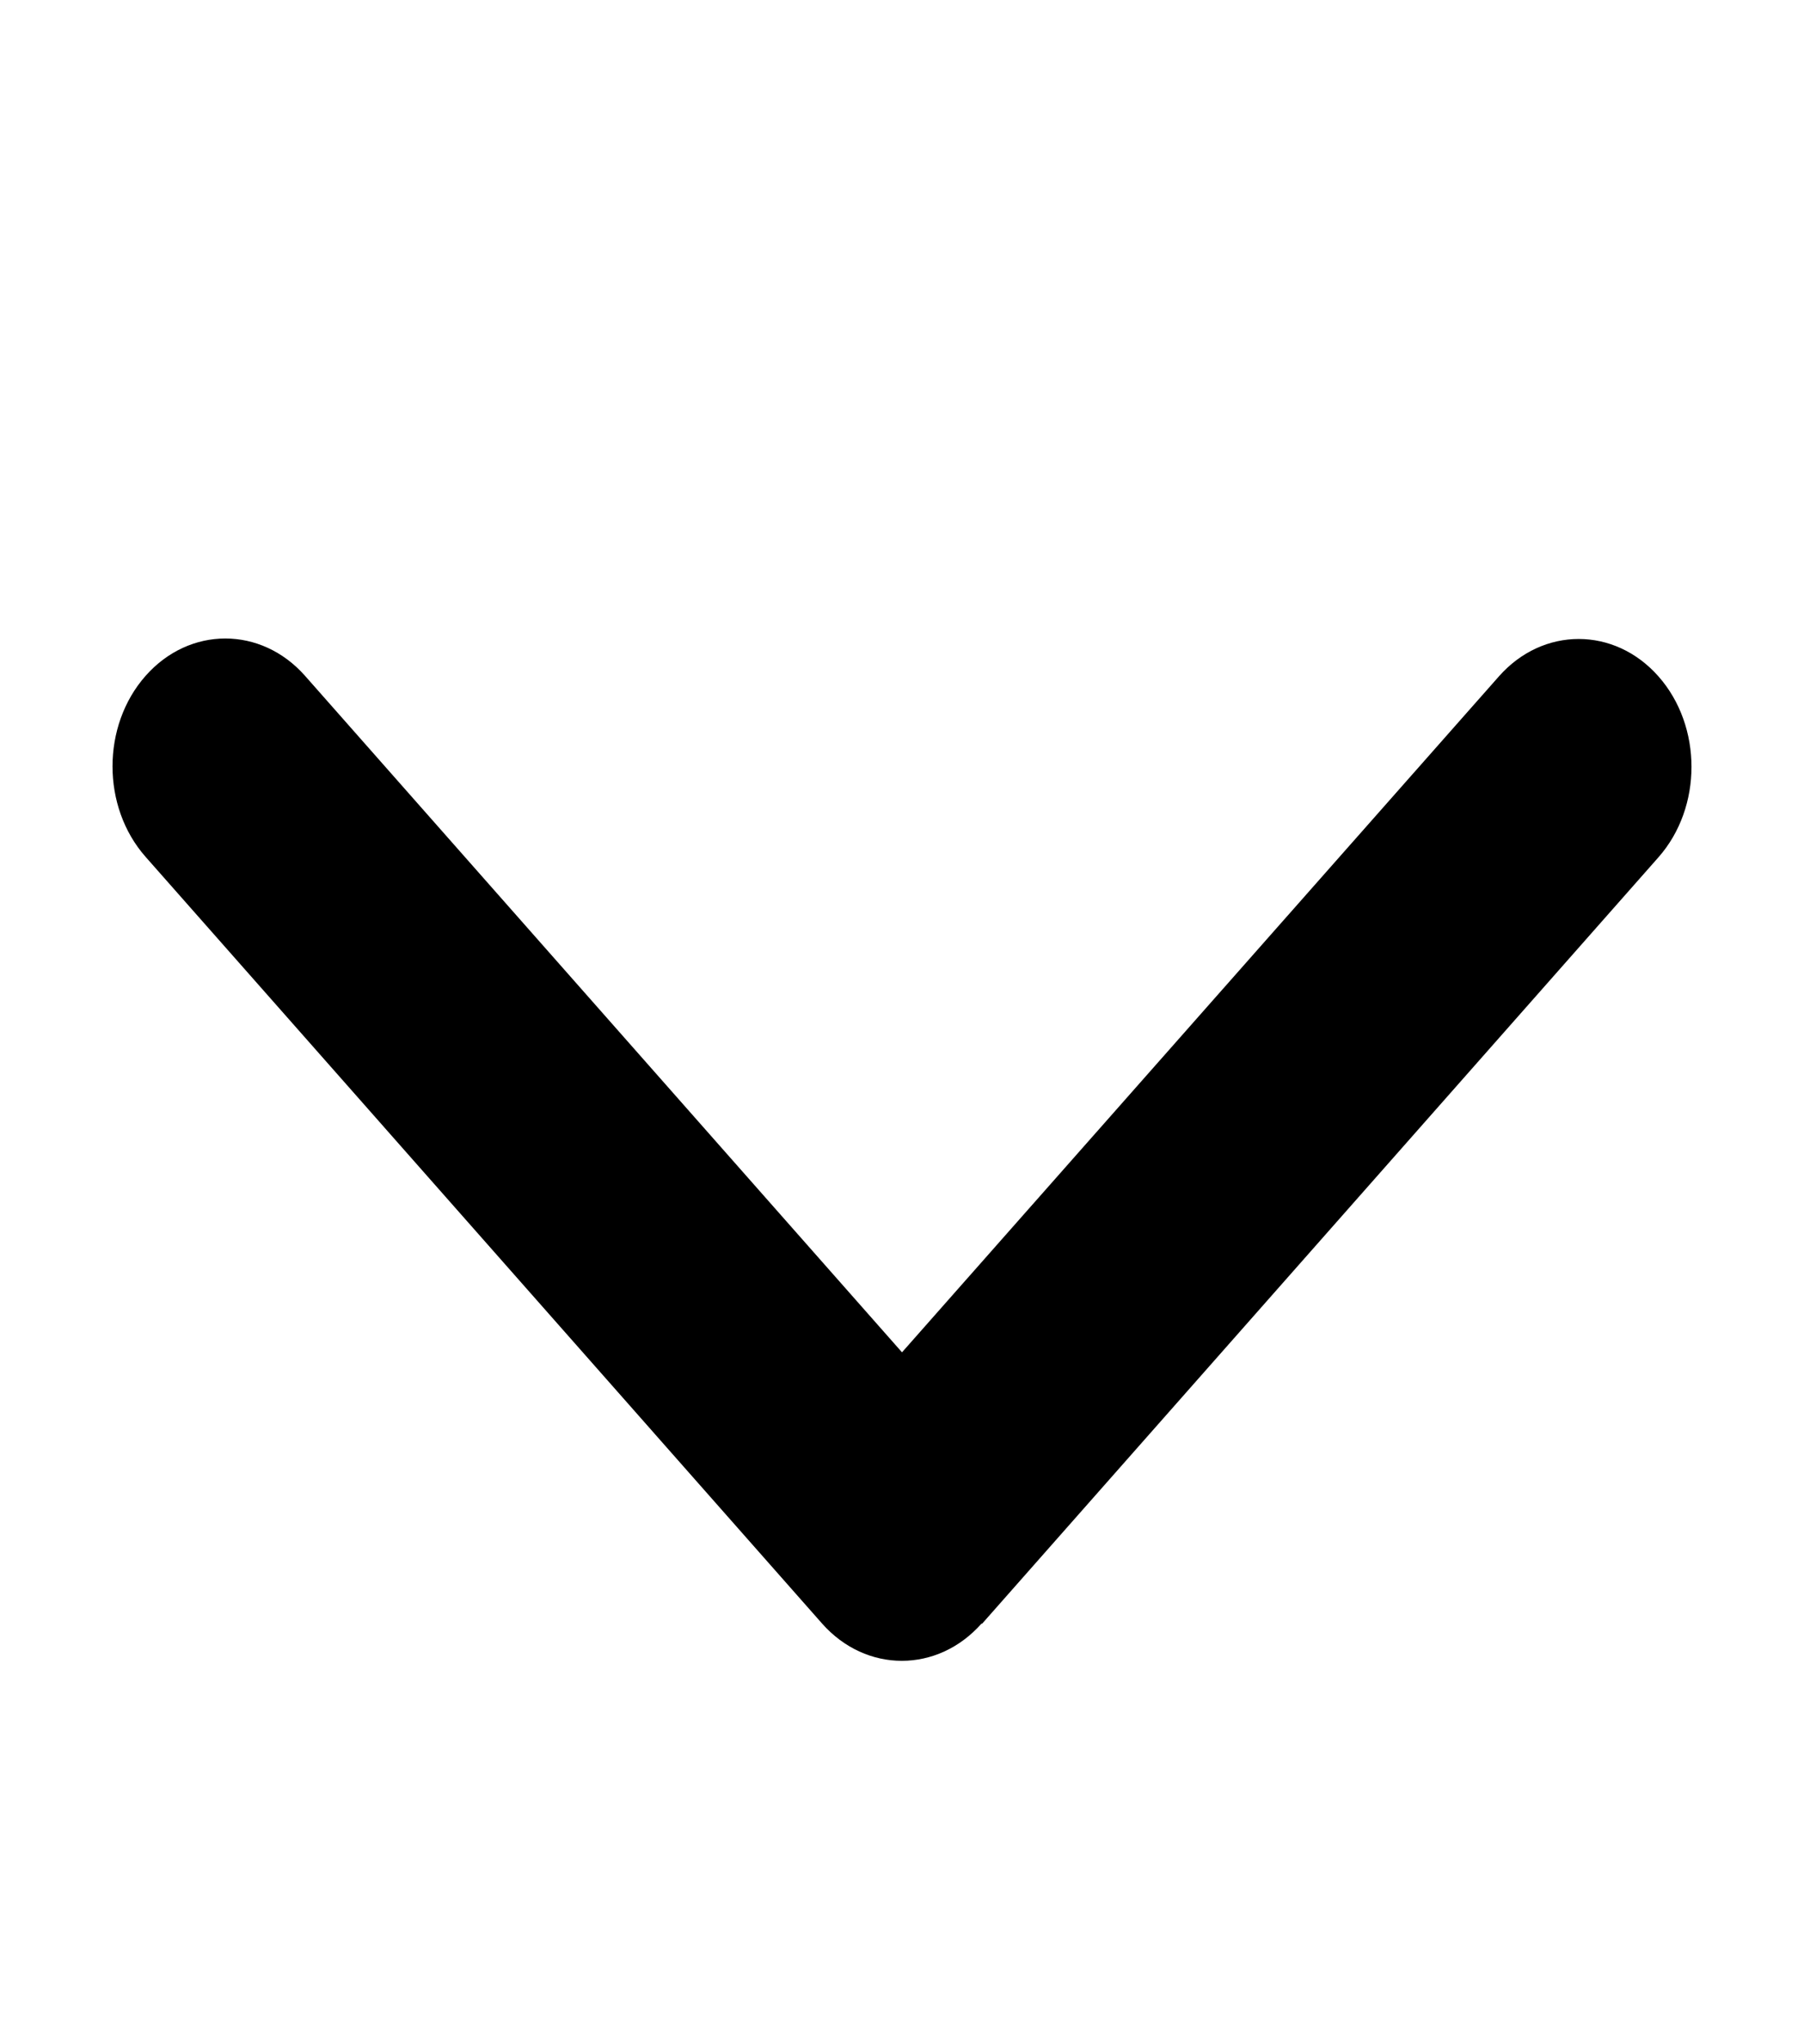 <svg width="15" height="17" viewBox="0 0 15 17" fill="none" xmlns="http://www.w3.org/2000/svg">
<path d="M8.162 13.501C7.796 13.915 7.201 13.915 6.835 13.501L1.21 7.125C0.844 6.71 0.844 6.036 1.21 5.621C1.576 5.206 2.171 5.206 2.537 5.621L7.5 11.246L12.463 5.625C12.829 5.21 13.424 5.21 13.79 5.625C14.156 6.04 14.156 6.714 13.79 7.129L8.165 13.504L8.162 13.501Z" fill="black"/>
</svg>
